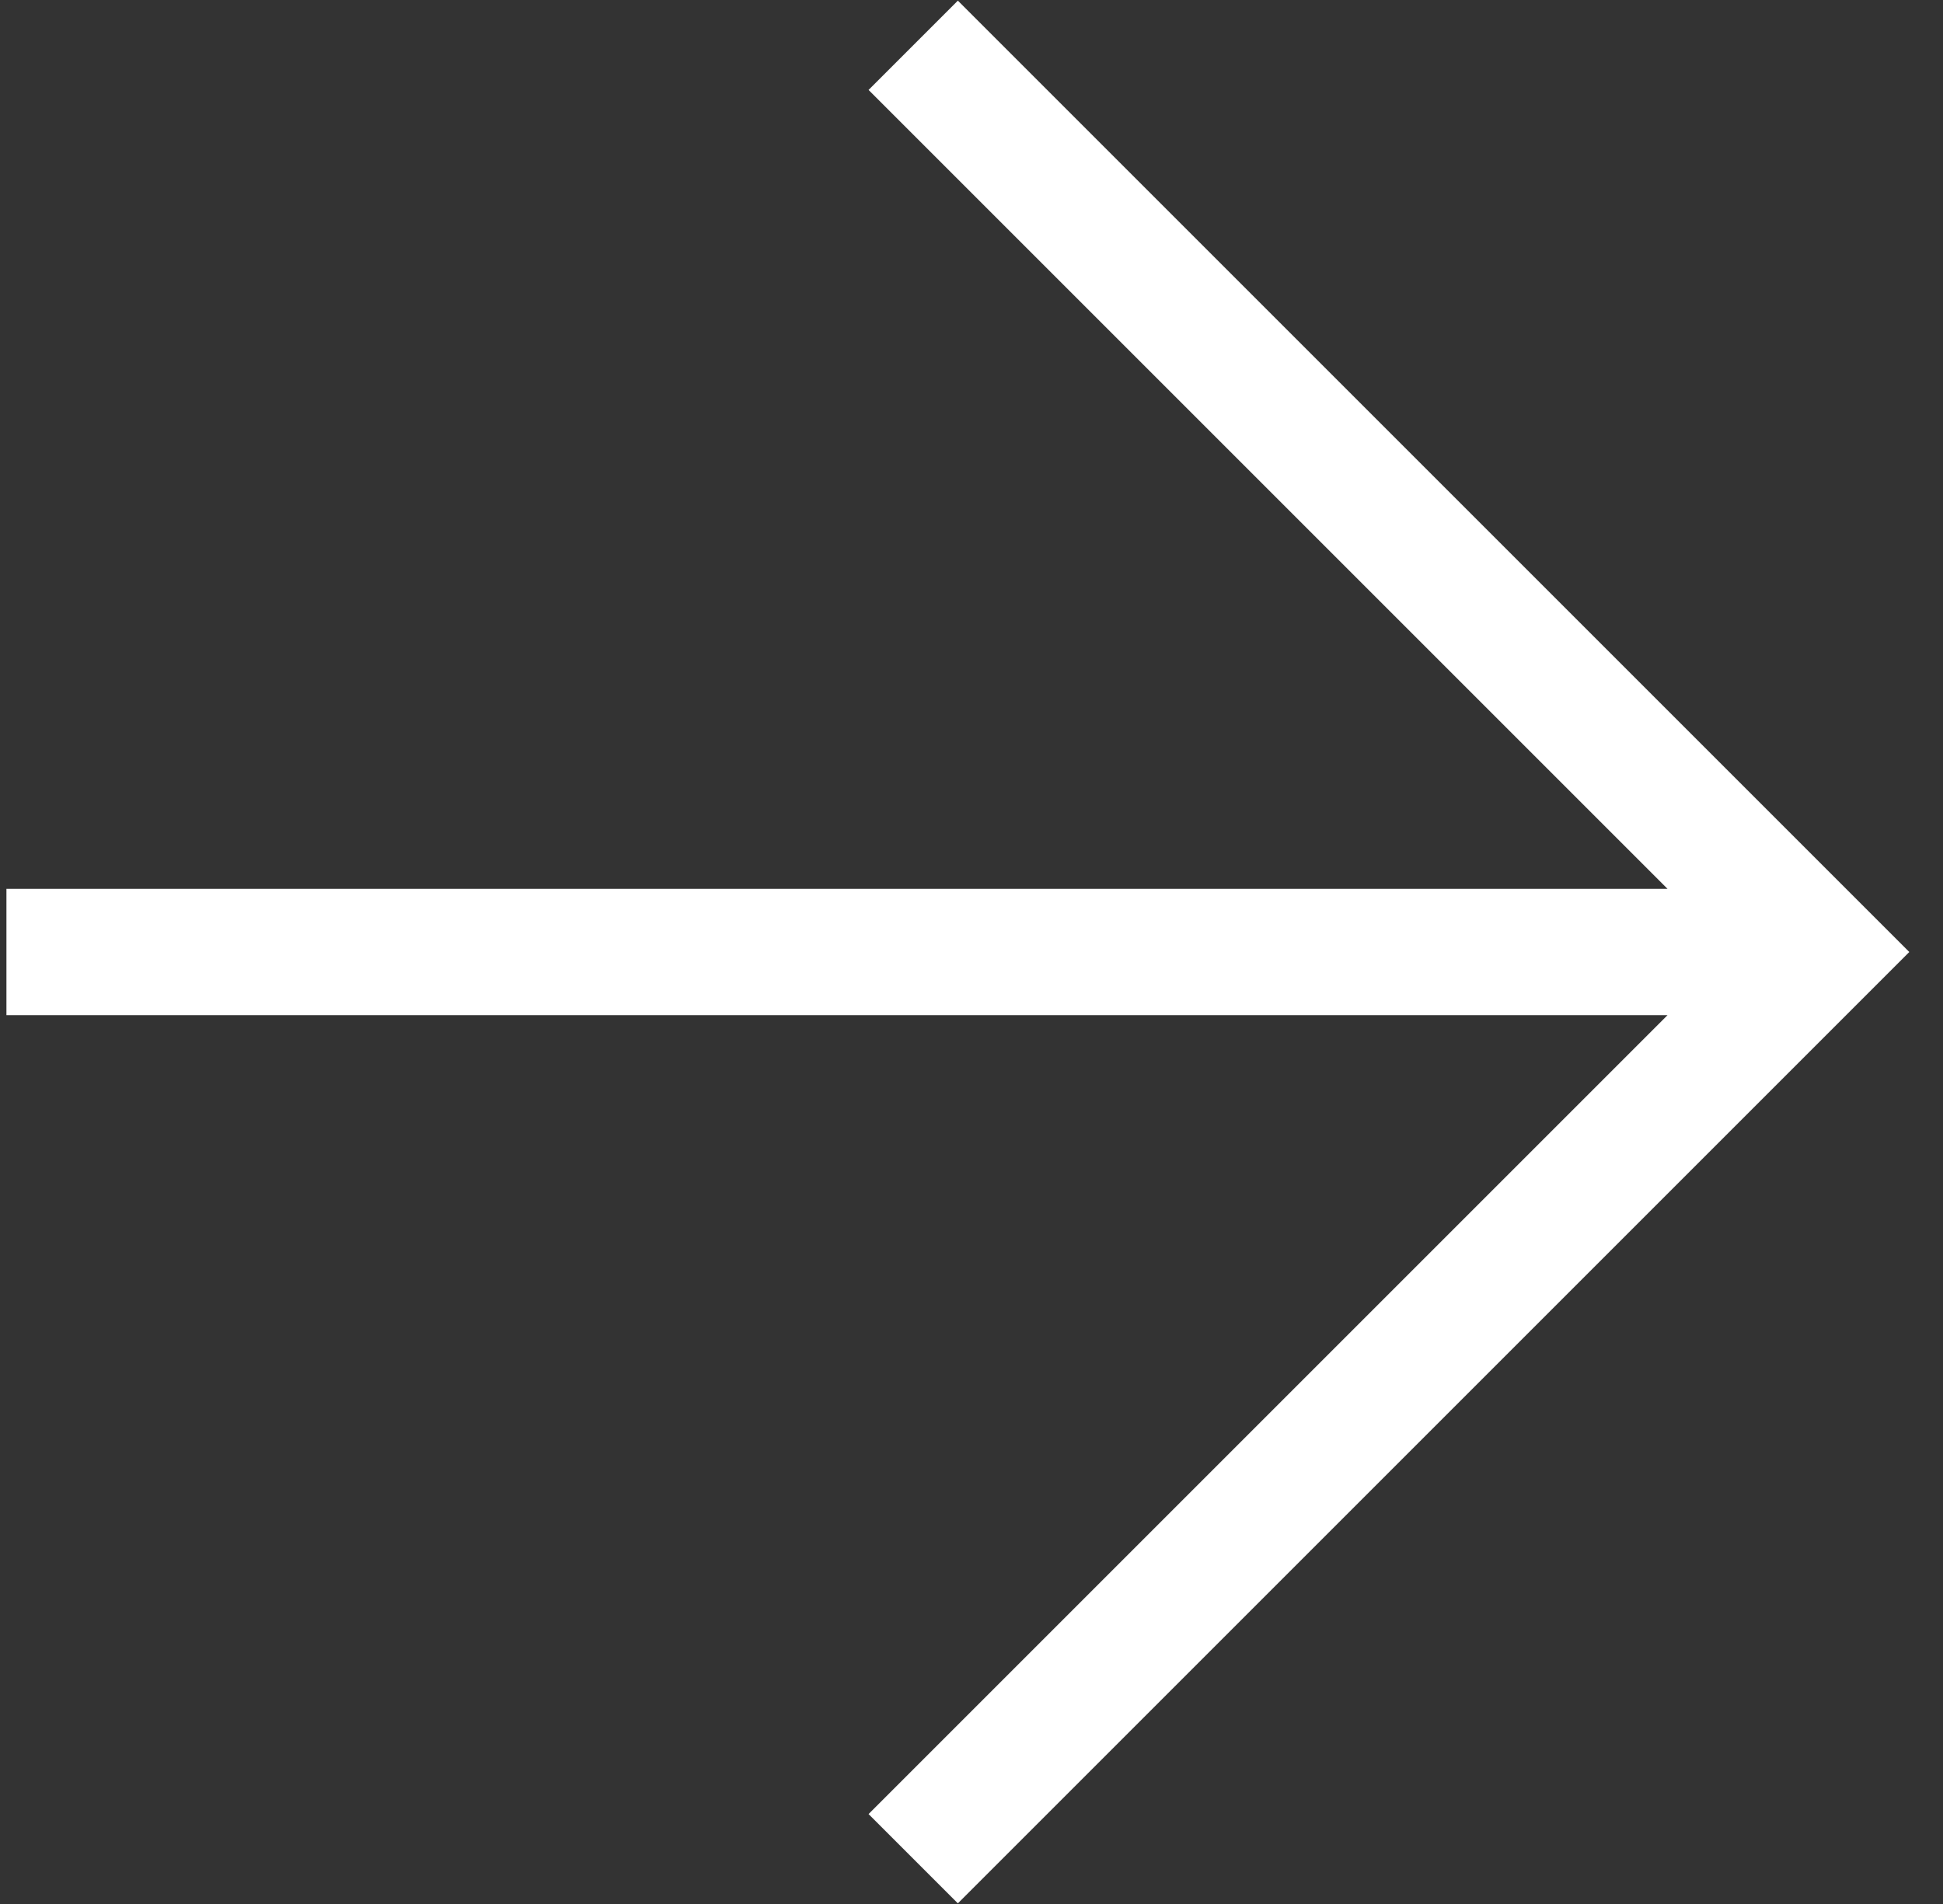 <svg viewBox="0 0 50 49" version="1.1" xmlns="http://www.w3.org/2000/svg" xmlns:xlink="http://www.w3.org/1999/xlink">
    <rect x="0" y="0" width="50" height="49" fill="#333333" stroke="none"/>
    <g id="Design" stroke="none" stroke-width="1" fill="none" fill-rule="evenodd">
        <g id="home-page-8" transform="translate(-964, -674)" stroke="#FFFFFF" stroke-width="3.25">
            <g id="footer" transform="translate(20, 534)">
                <g id="newsletter" transform="translate(525, 77)">
                    <g id="input" transform="translate(0, 51)">
                        <path d="M426,20 L459,20 L459,53 M459,20 L426,53" id="Path-3" transform="translate(442.5, 36.5) rotate(-315) translate(-442.5, -36.5) "></path>
                    </g>
                </g>
            </g>
        </g>
    </g>
</svg>